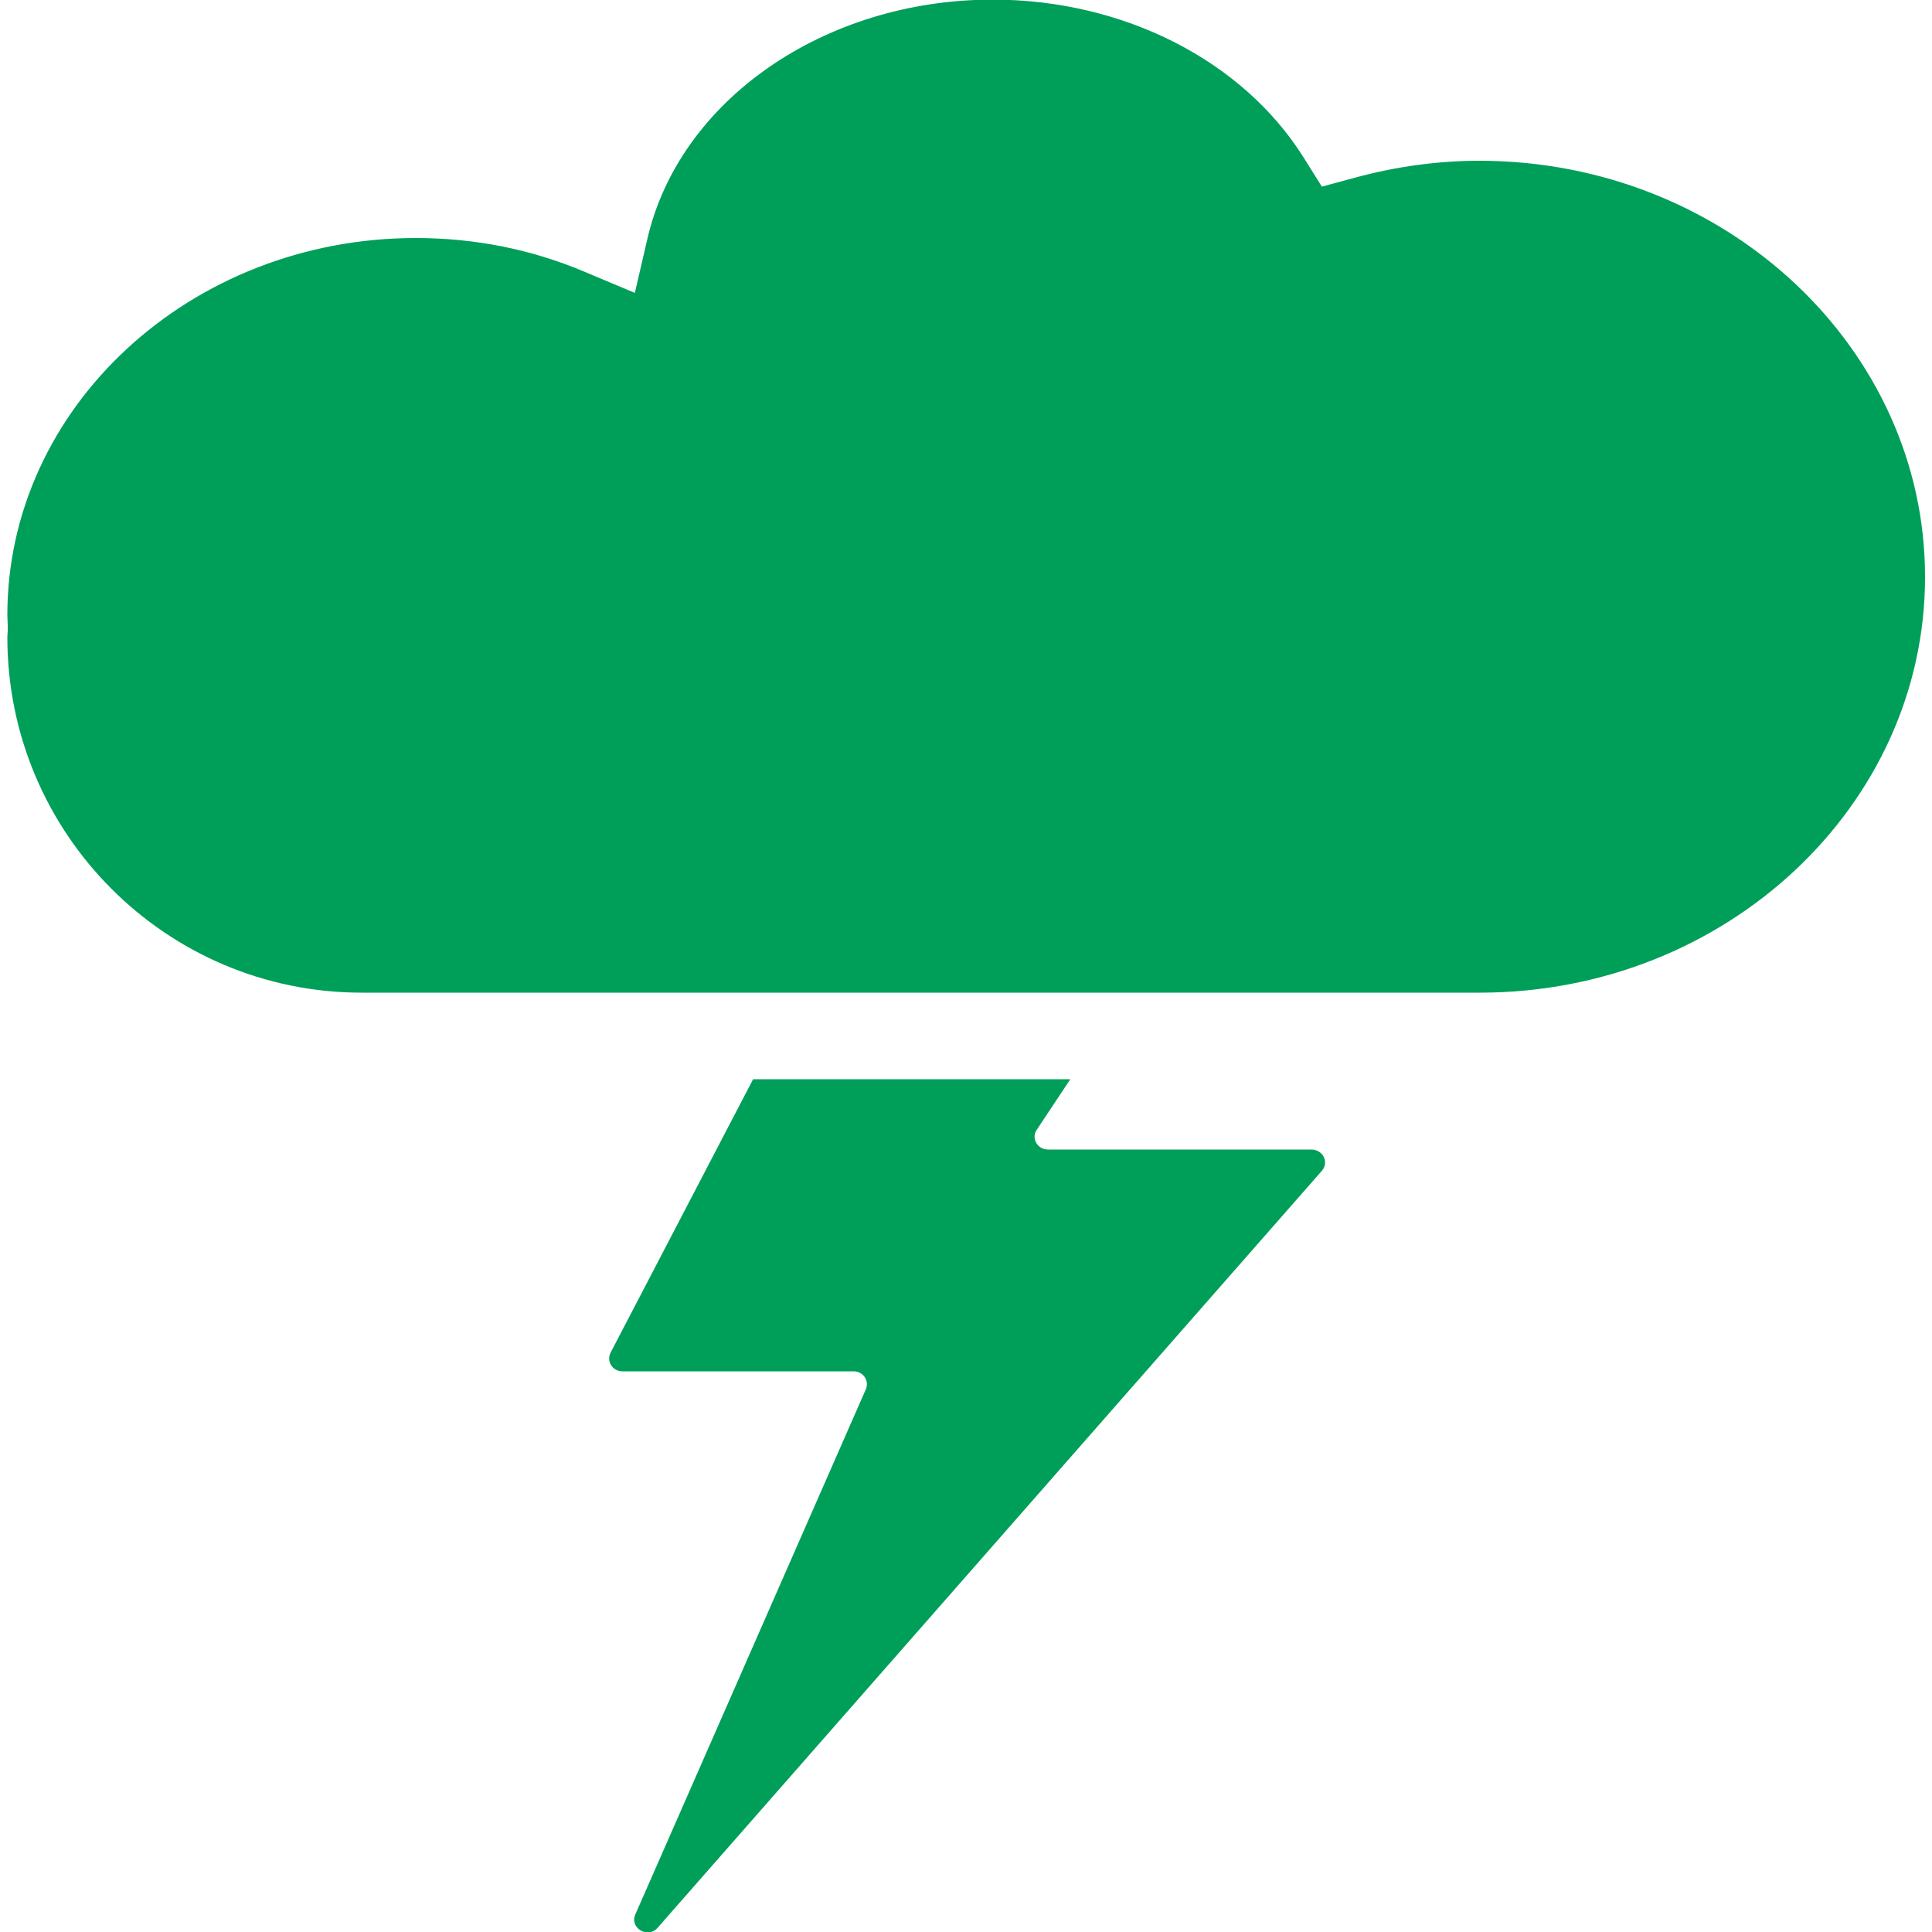 <svg enable-background="new 0 0 500 500" viewBox="0 0 500 500" xmlns="http://www.w3.org/2000/svg" xmlns:xlink="http://www.w3.org/1999/xlink"><clipPath id="a"><path d="m0 0h500v500h-500z"/></clipPath><g fill="#009f59"><path clip-path="url(#a)" d="m498.2 149.3c0 59.3-51.6 107.5-115 107.6h-289.6c-50.6 0-91.7-41.2-91.7-92 0-.6.1-1.1.1-1.7v-1.4c0-.8-.1-1.7-.1-2.6 0-53.8 47.4-97.6 105.7-97.6 15.2 0 29.9 2.9 43.6 8.7l13.1 5.5 3.2-13.8c8.2-36 45.8-62.1 89.4-62.1 33.8 0 64.7 15.7 80.5 40.9l4.7 7.5 8.5-2.3c10.6-2.9 21.5-4.4 32.4-4.4 63.5.1 115.2 48.4 115.2 107.7z"/><path clip-path="url(#a)" d="m339.4 297.5h-68.2c-2.7 0-4.4-2.9-2.9-5.1l8.7-13.1h-82.1l-36.9 70.8c-1.1 2.2.5 4.8 3.1 4.8h59.8c2.5 0 4.1 2.4 3.2 4.6l-59.7 136c-1.5 3.5 3.3 6.3 5.8 3.4l171.9-195.9c1.9-2.2.3-5.5-2.7-5.5z"/></g></svg>